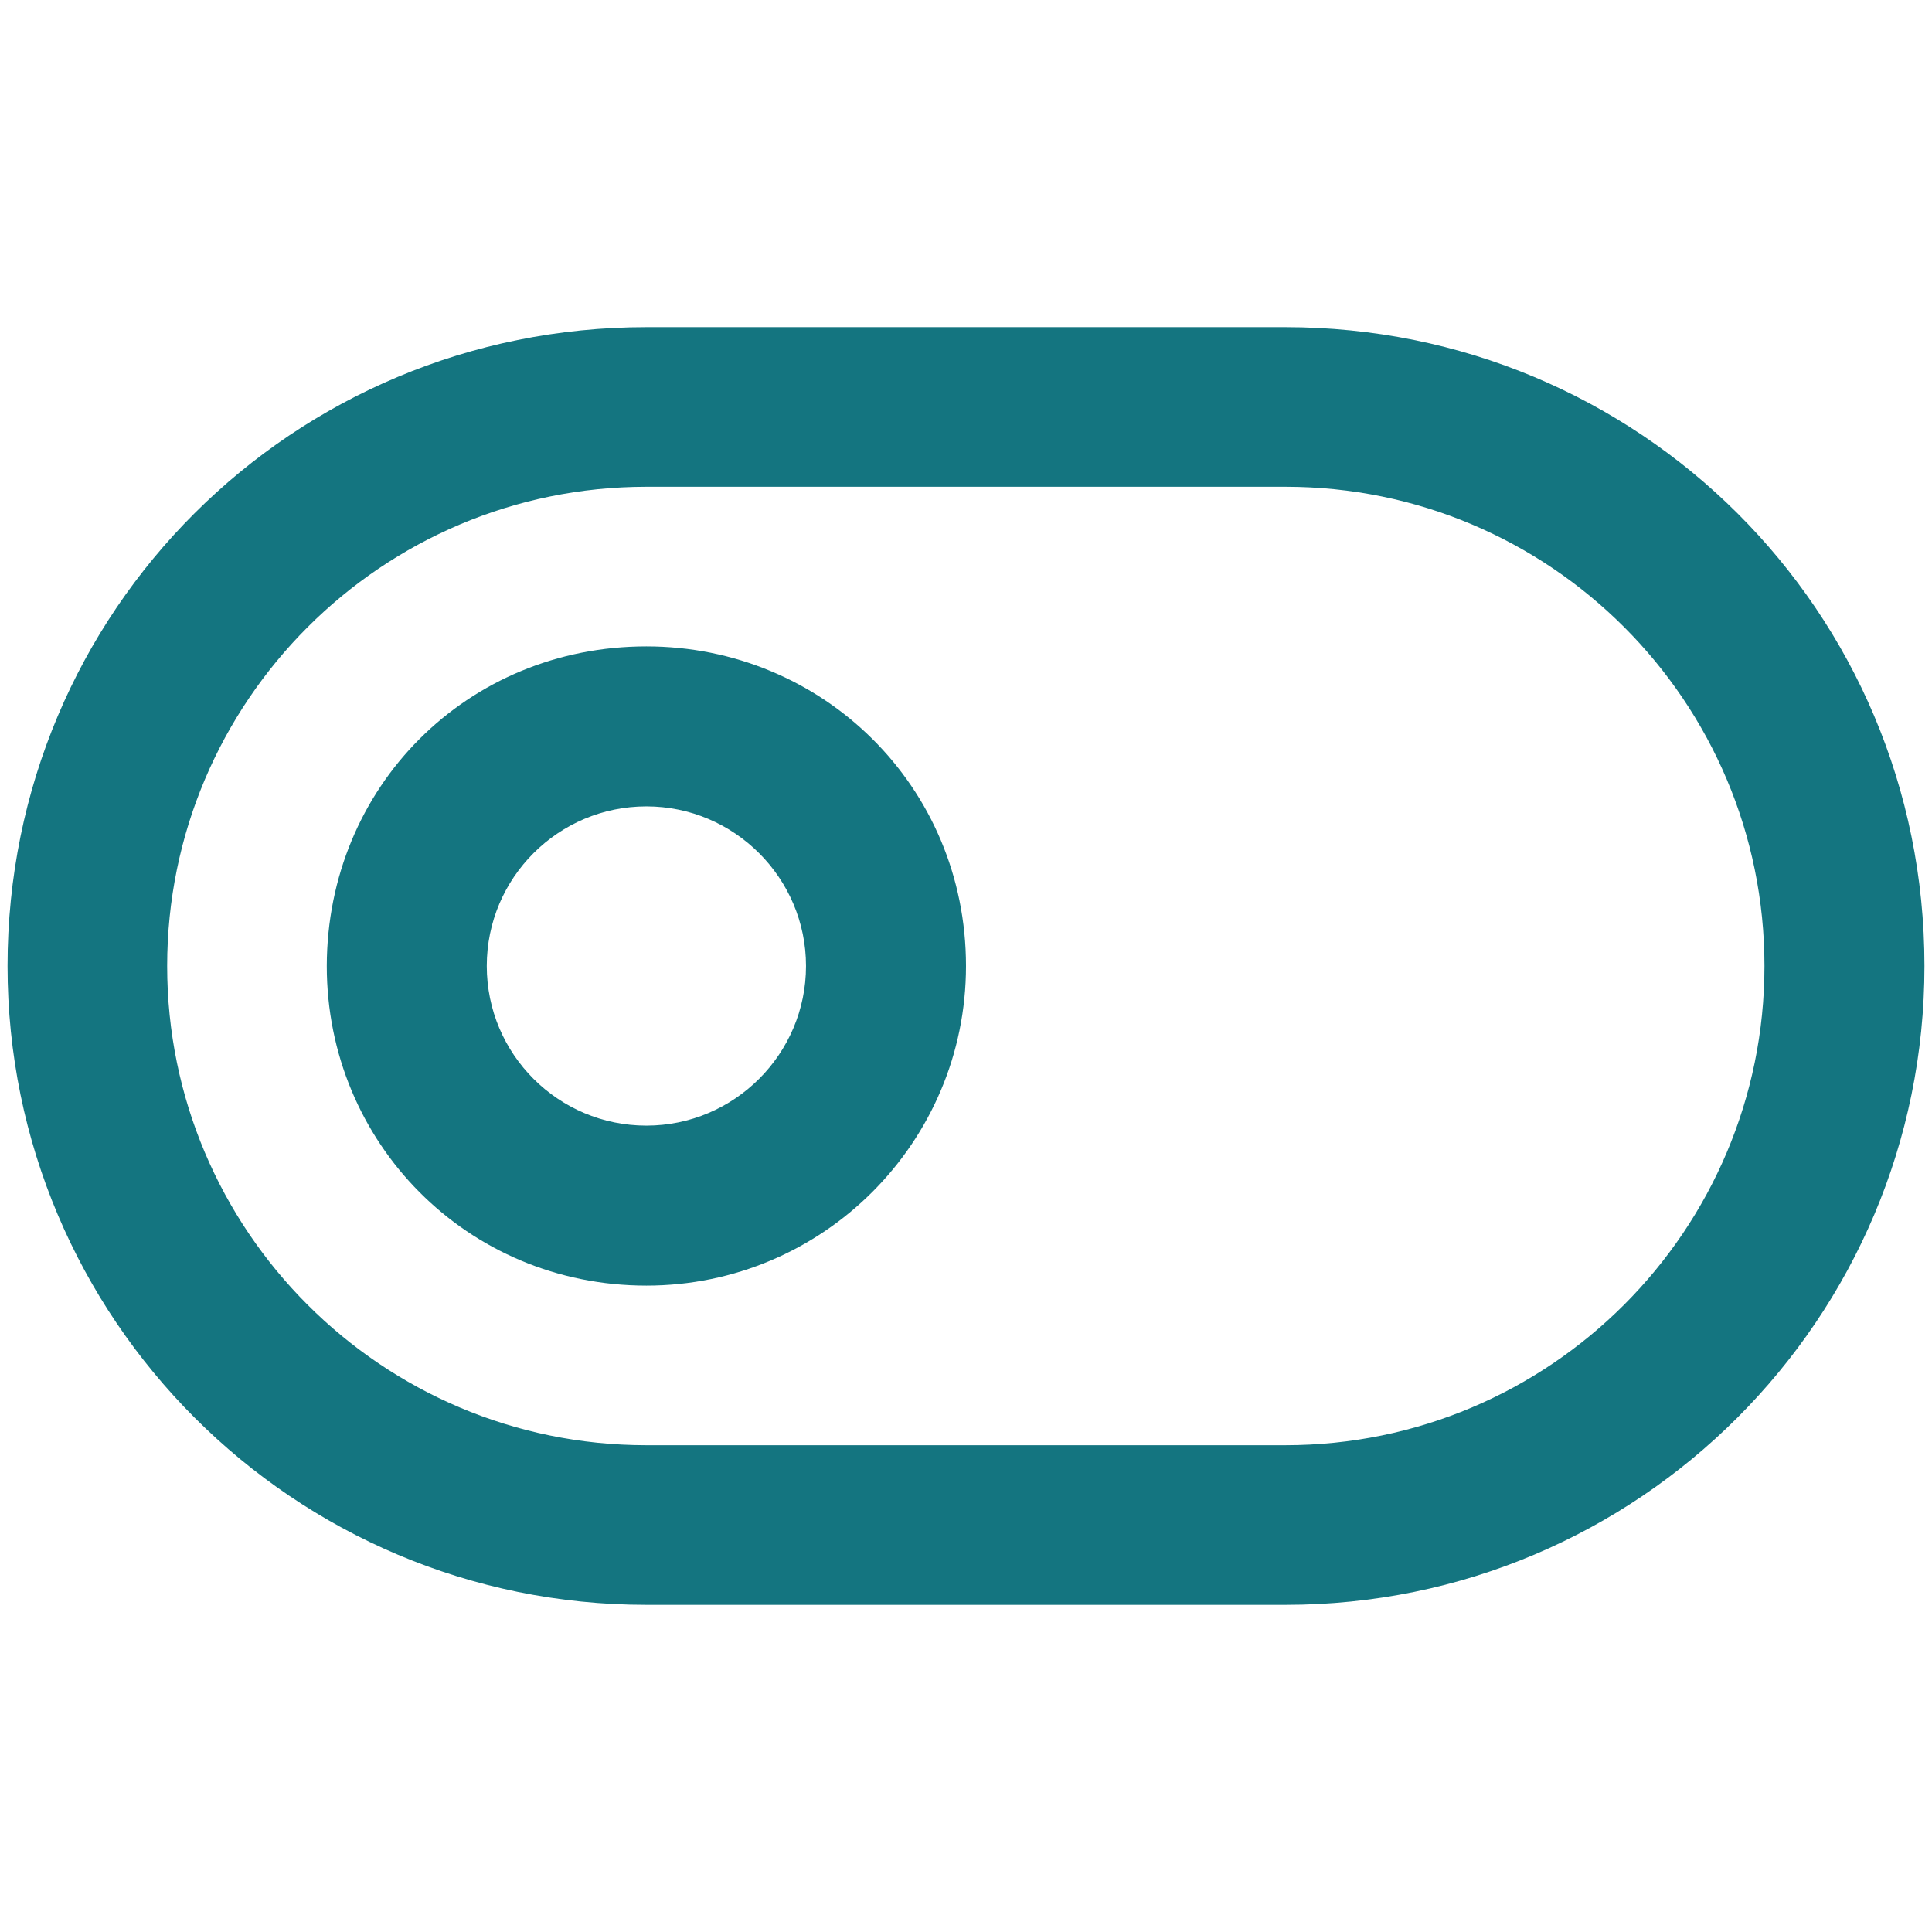 <?xml version="1.0" encoding="utf-8"?>
<!-- Generator: Adobe Illustrator 26.4.1, SVG Export Plug-In . SVG Version: 6.00 Build 0)  -->
<svg version="1.1" id="Layer_1" xmlns="http://www.w3.org/2000/svg" xmlns:xlink="http://www.w3.org/1999/xlink" x="0px" y="0px"
	 viewBox="0 0 512 512" style="enable-background:new 0 0 512 512;" xml:space="preserve">
<style type="text/css">
	.st0{fill:#147580;}
</style>
<path class="st0" d="M171.3,171.3c46.7,0,84.7,37.1,84.7,84.7c0,46.7-37.9,84.7-84.7,84.7c-47.5,0-84.7-37.9-84.7-84.7
	C86.7,208.5,123.8,171.3,171.3,171.3z M129,256c0,23.4,19,42.3,42.3,42.3s42.3-19,42.3-42.3s-19-42.3-42.3-42.3S129,232.6,129,256z
	 M340.7,425.3H171.3C77.8,425.3,2,349.5,2,256C2,161.7,77.8,86.7,171.3,86.7h169.3C434.2,86.7,510,161.7,510,256
	C510,349.5,434.2,425.3,340.7,425.3z M340.7,129H171.3c-70.1,0-127,56.9-127,127s56.9,127,127,127h169.3c70.1,0,127-56.9,127-127
	S410.8,129,340.7,129z"/>
</svg>
